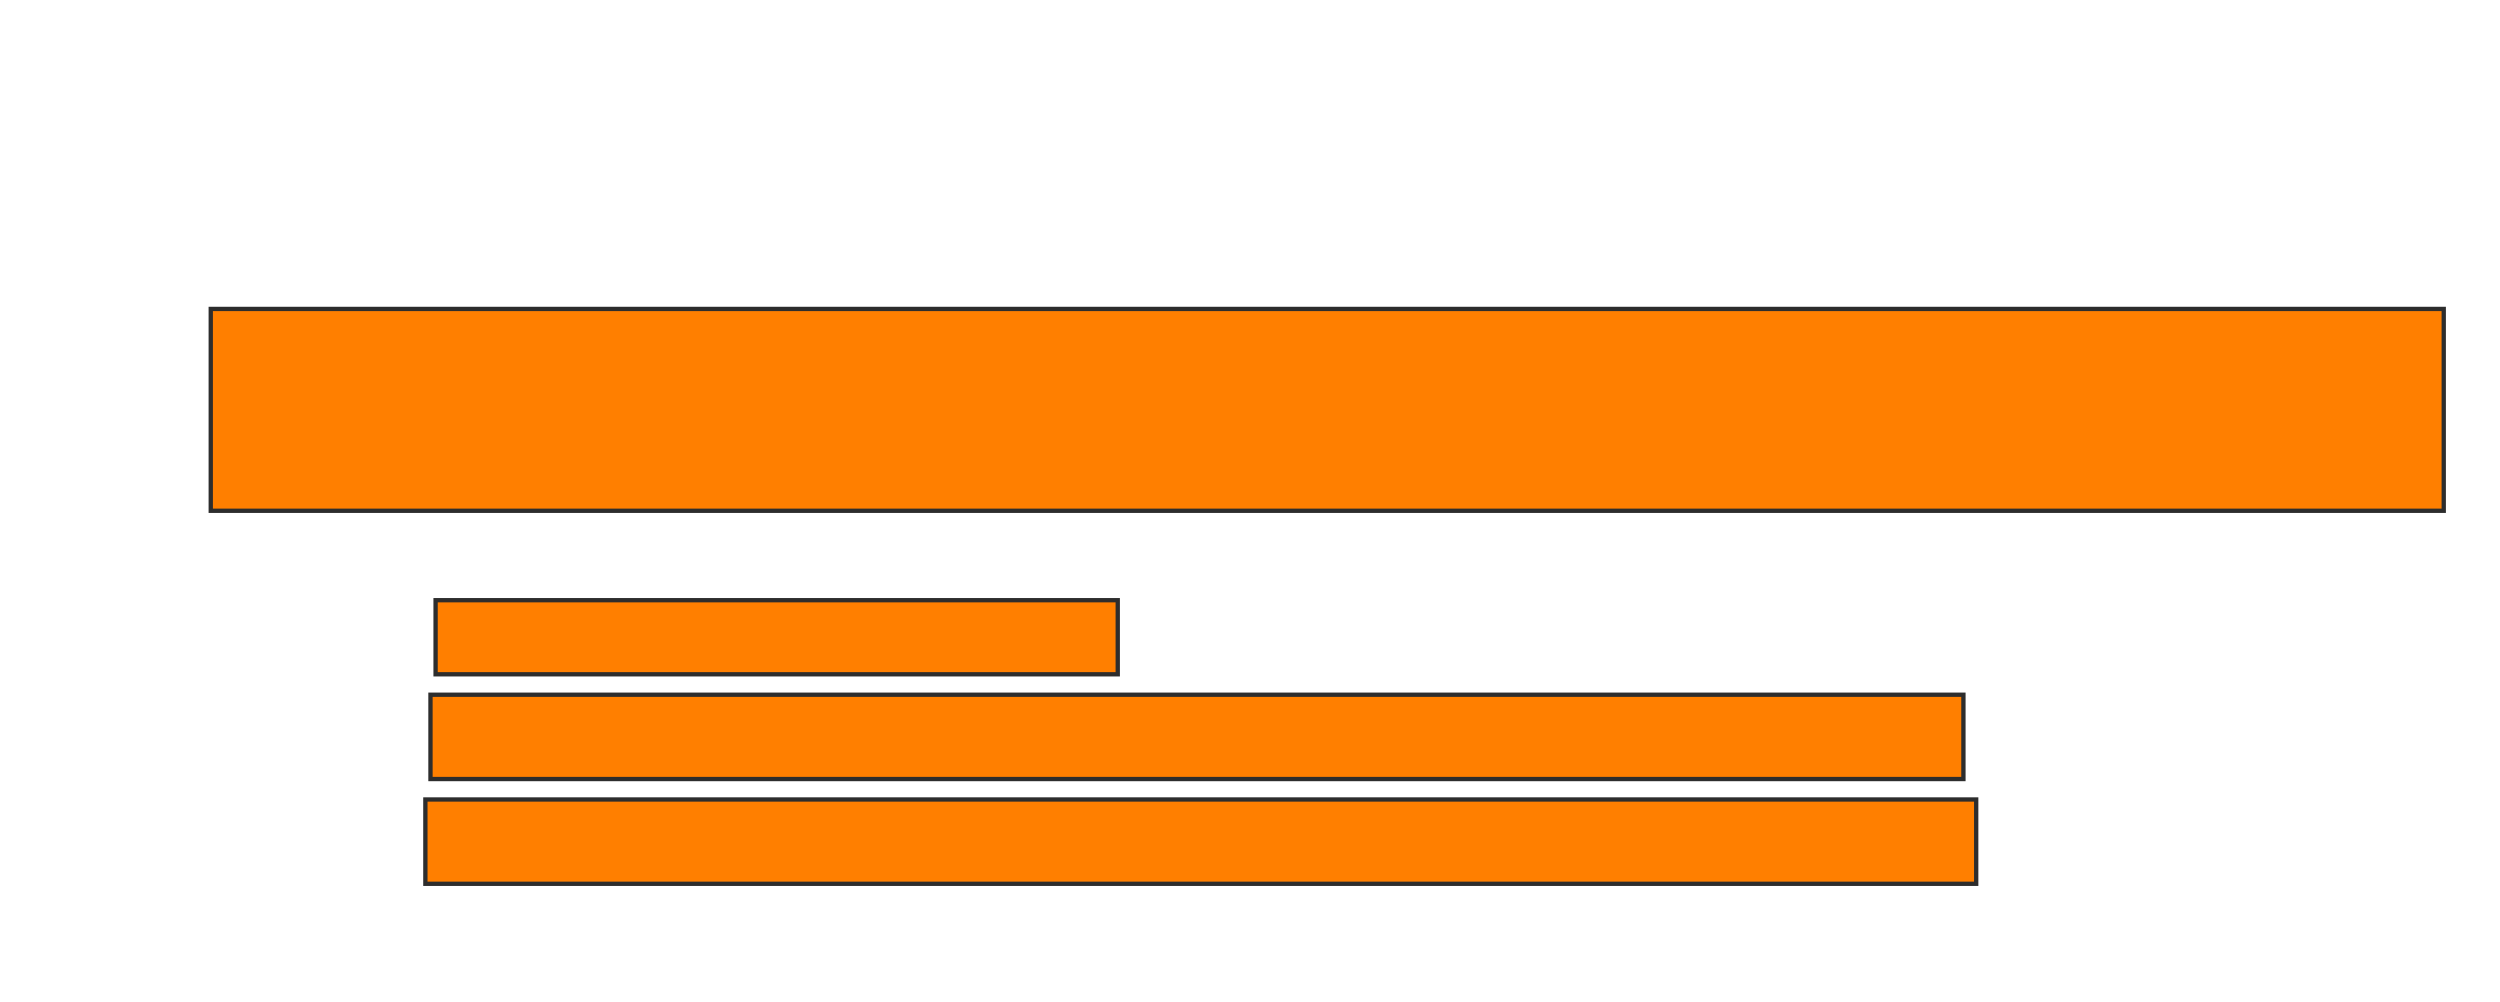 <svg xmlns="http://www.w3.org/2000/svg" width="579" height="232">
 <!-- Created with Image Occlusion Enhanced -->
 <g>
  <title>Labels</title>
 </g>
 <g>
  <title>Masks</title>
  <rect id="1f82bb52ca9c45d198a02985fda456a1-oa-1" height="46.746" width="517.16" y="71.55" x="48.811" stroke="#2D2D2D" fill="#ff7f00"/>
  <rect id="1f82bb52ca9c45d198a02985fda456a1-oa-2" height="17.16" width="157.988" y="139.006" x="100.882" stroke="#2D2D2D" fill="#ff7f00"/>
  <rect id="1f82bb52ca9c45d198a02985fda456a1-oa-3" height="19.527" width="355.03" y="160.899" x="99.698" stroke="#2D2D2D" fill="#ff7f00"/>
  <rect id="1f82bb52ca9c45d198a02985fda456a1-oa-4" height="19.527" width="359.172" y="185.16" x="98.515" stroke="#2D2D2D" fill="#ff7f00"/>
 </g>
</svg>